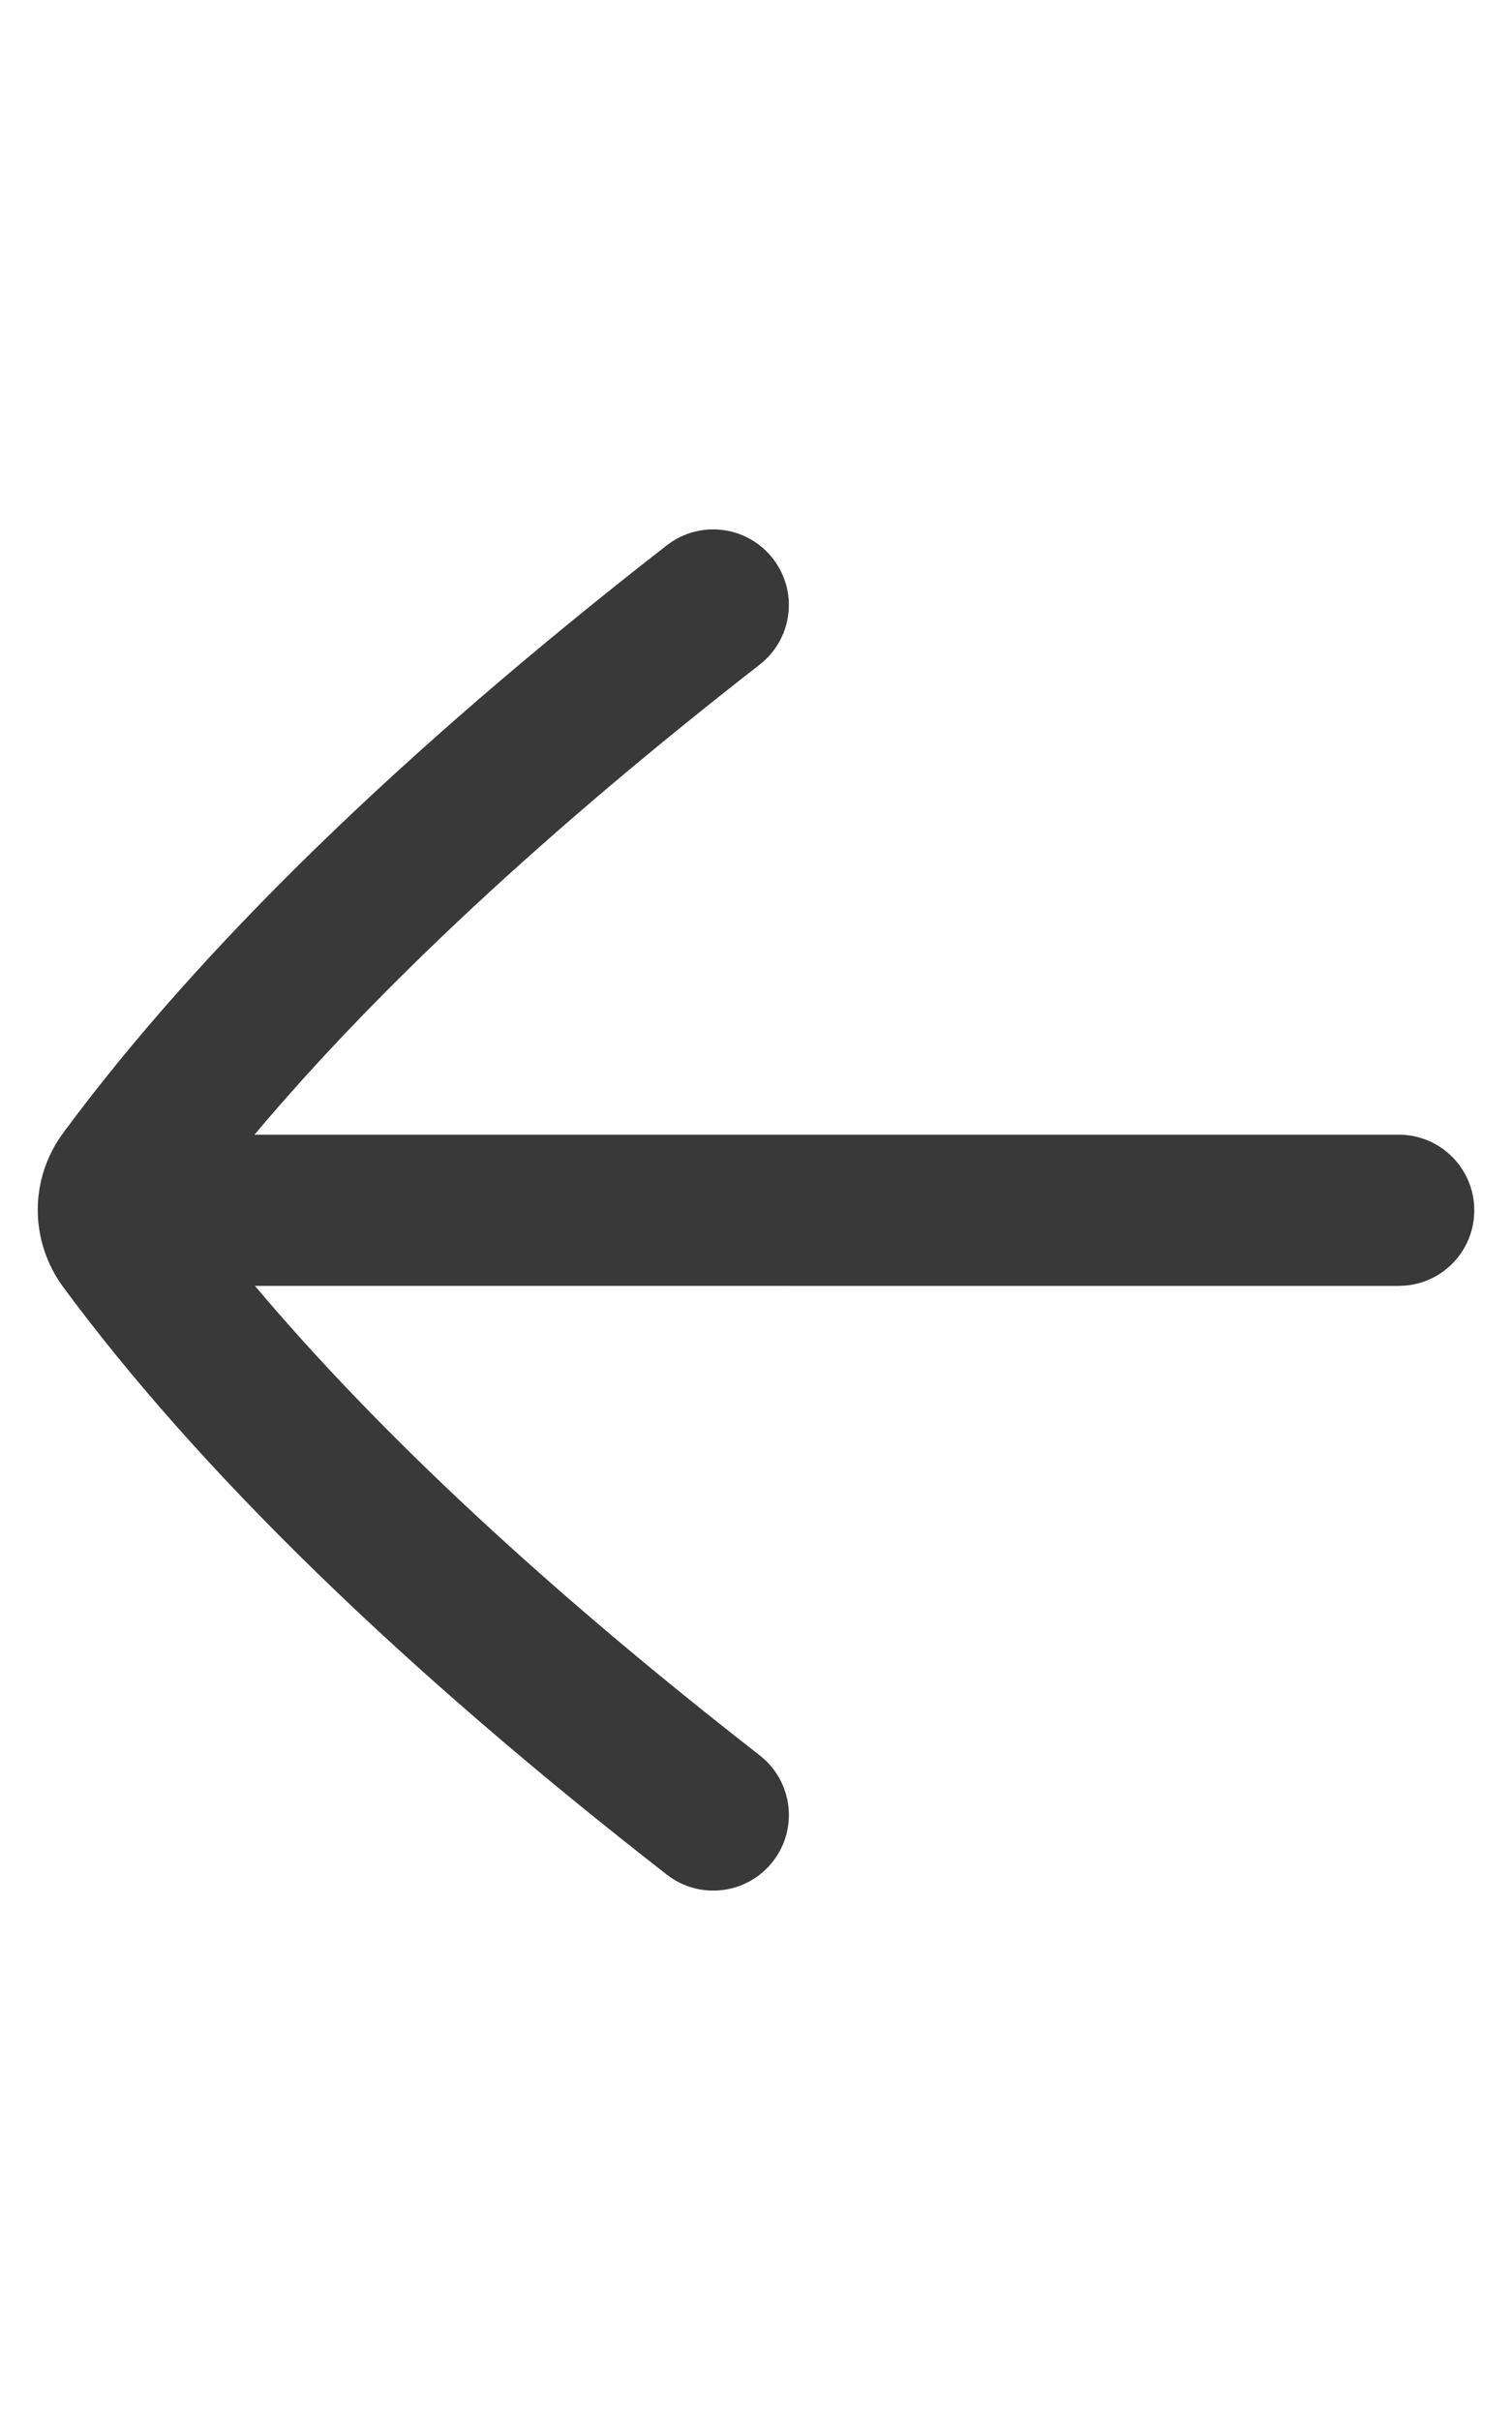 <svg xmlns="http://www.w3.org/2000/svg" width="20" height="32" viewBox="0 0 20 32">
  <path fill="#39393A" fill-rule="evenodd" d="M14.82,7.211 C15.256,6.872 15.884,6.95 16.223,7.386 C16.563,7.821 16.485,8.449 16.048,8.789 C13.25,10.968 11.008,13.052 9.366,15.004 L24.501,15.004 C25.054,15.004 25.501,15.451 25.501,16.004 C25.501,16.517 25.116,16.939 24.618,16.997 L24.501,17.004 L9.372,17.003 C11.015,18.953 13.254,21.036 16.049,23.211 C16.302,23.408 16.435,23.703 16.435,24.001 C16.435,24.216 16.366,24.432 16.224,24.614 C15.884,25.05 15.256,25.128 14.821,24.789 C11.316,22.062 8.63,19.448 6.838,17.022 C6.386,16.408 6.387,15.586 6.838,14.978 C8.628,12.553 11.314,9.939 14.82,7.211 Z" transform="translate(-6)"/>
</svg>
